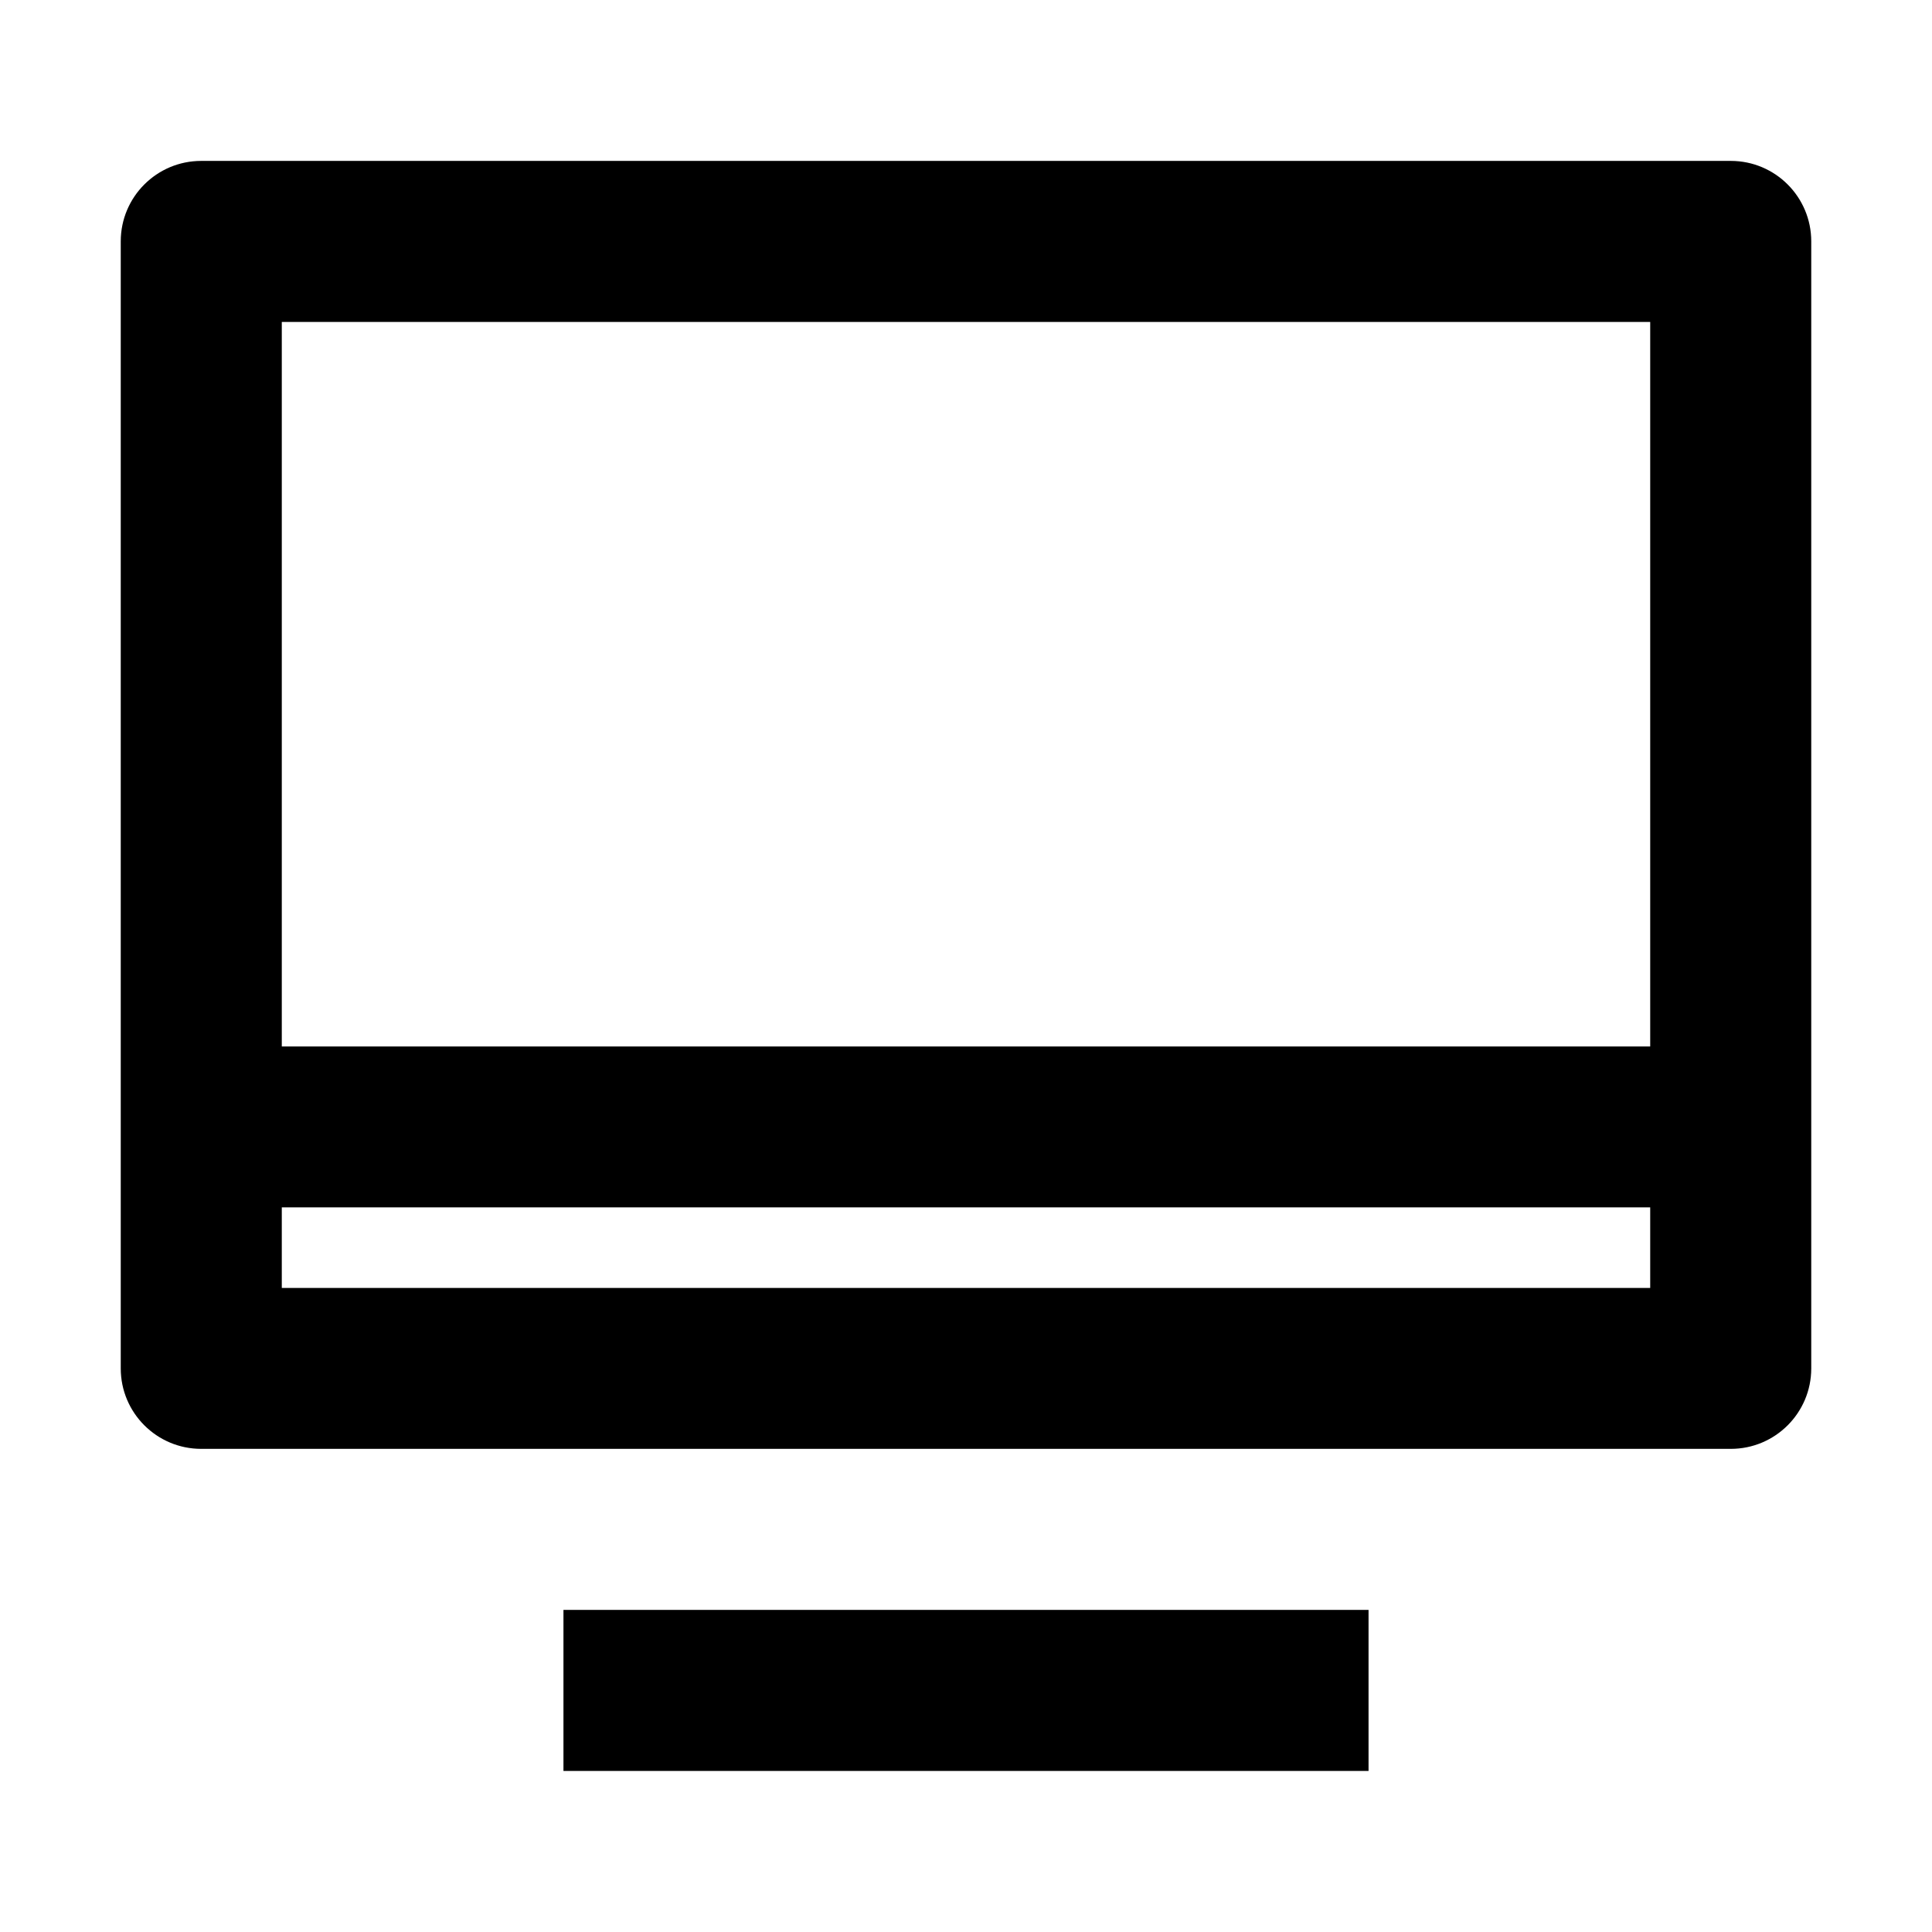 <svg width="14" height="14" viewBox="0 0 14 14" xmlns="http://www.w3.org/2000/svg">
<path d="M12.542 1.166H1.458C1.136 1.166 0.875 1.427 0.875 1.749V9.916C0.875 10.238 1.136 10.499 1.458 10.499H12.542C12.864 10.499 13.125 10.238 13.125 9.916V1.749C13.125 1.427 12.864 1.166 12.542 1.166ZM2.042 7.583V2.333H11.958V7.583H2.042ZM2.042 8.749H11.958V9.333H2.042V8.749ZM4.083 11.666H9.917V12.833H4.083V11.666Z" />
</svg>
